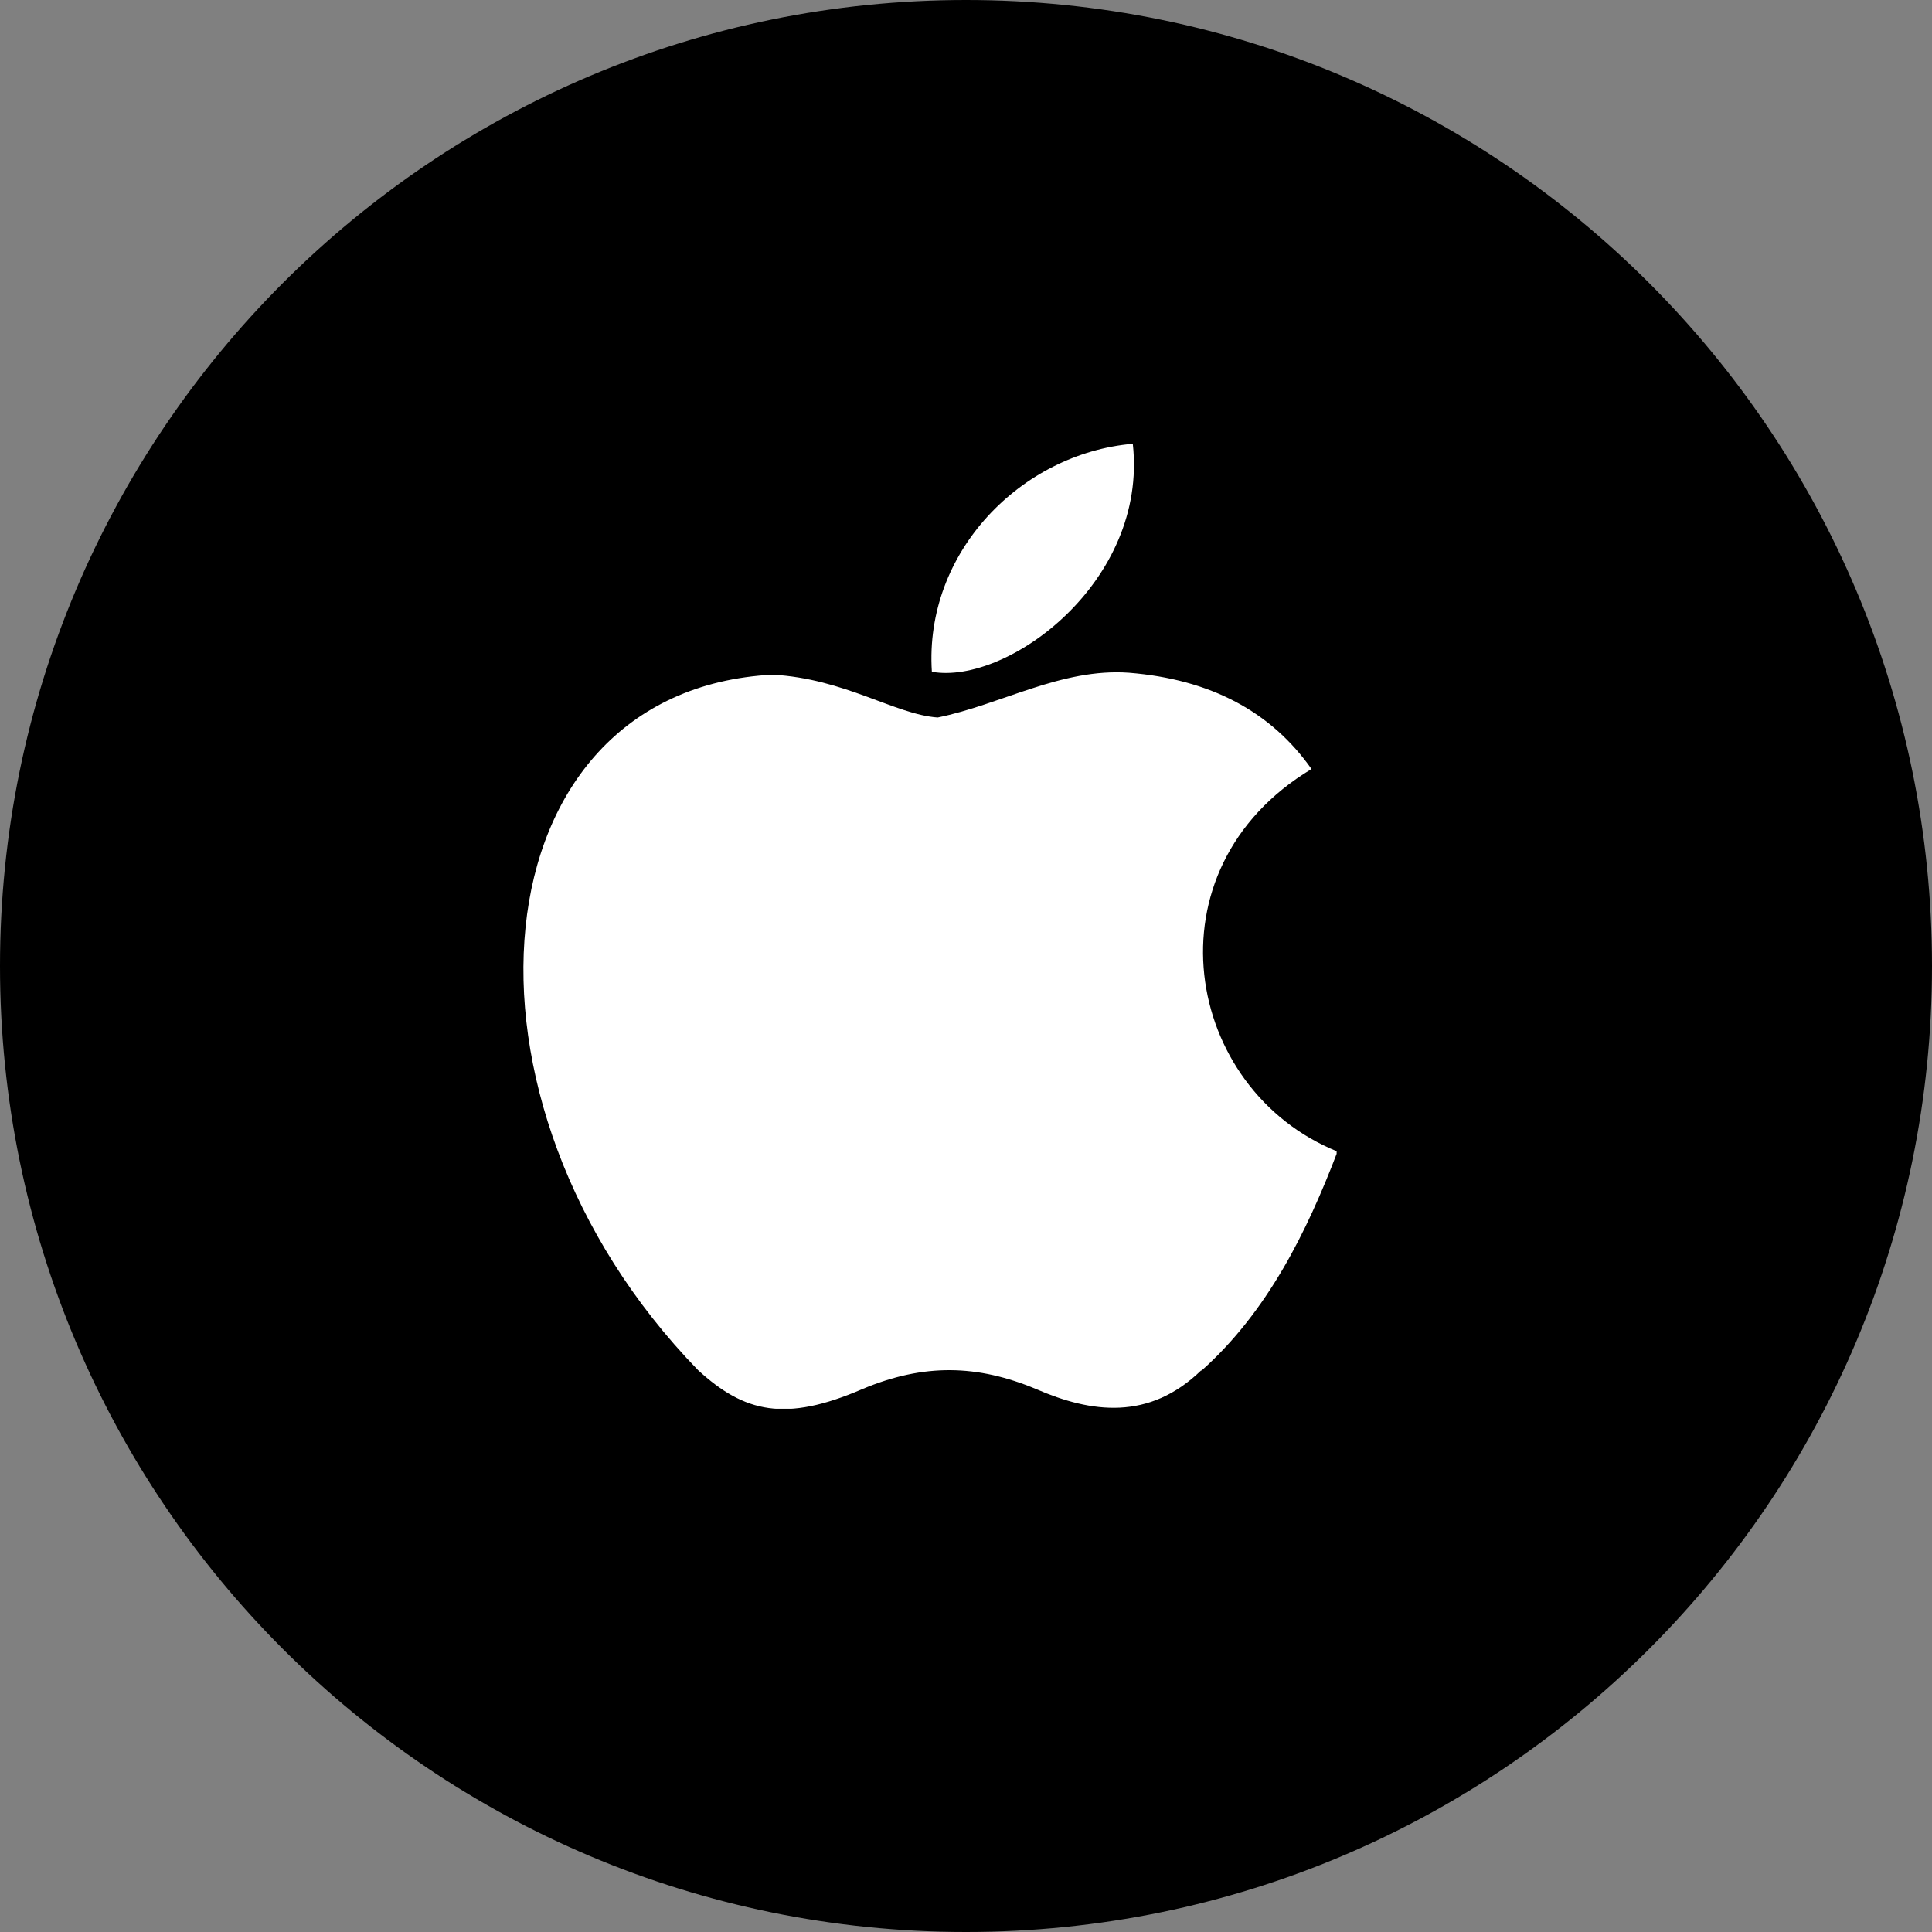 <svg width="24" height="24" viewBox="0 0 24 24" fill="none" xmlns="http://www.w3.org/2000/svg">
<rect x="0" y="0" width="24" height="24" fill="#808080" stroke="none"/>
<path d="M0 12C0 18.627 5.373 24 12 24C18.627 24 24 18.627 24 12C24 5.373 18.627 0 12 0C5.373 0 0 5.373 0 12Z" fill="black"/>
<g clip-path="url(#clip0_22_417)">
<path d="M14.924 17.021C14.274 17.652 13.556 17.553 12.872 17.256C12.145 16.952 11.48 16.933 10.712 17.256C9.756 17.669 9.248 17.549 8.672 17.021C5.42 13.673 5.9 8.573 9.596 8.381C10.492 8.429 11.12 8.876 11.648 8.913C12.433 8.754 13.184 8.297 14.024 8.357C15.033 8.438 15.788 8.837 16.292 9.553C14.216 10.801 14.708 13.537 16.615 14.305C16.233 15.307 15.744 16.297 14.923 17.029L14.924 17.021ZM11.576 8.345C11.479 6.857 12.685 5.633 14.072 5.513C14.263 7.229 12.512 8.513 11.576 8.345Z" fill="white"/>
</g>
<defs>
<clipPath id="clip0_22_417">
<rect width="10.104" height="12" fill="white" transform="translate(6.5 5.5)"/>
</clipPath>
</defs>
</svg>
